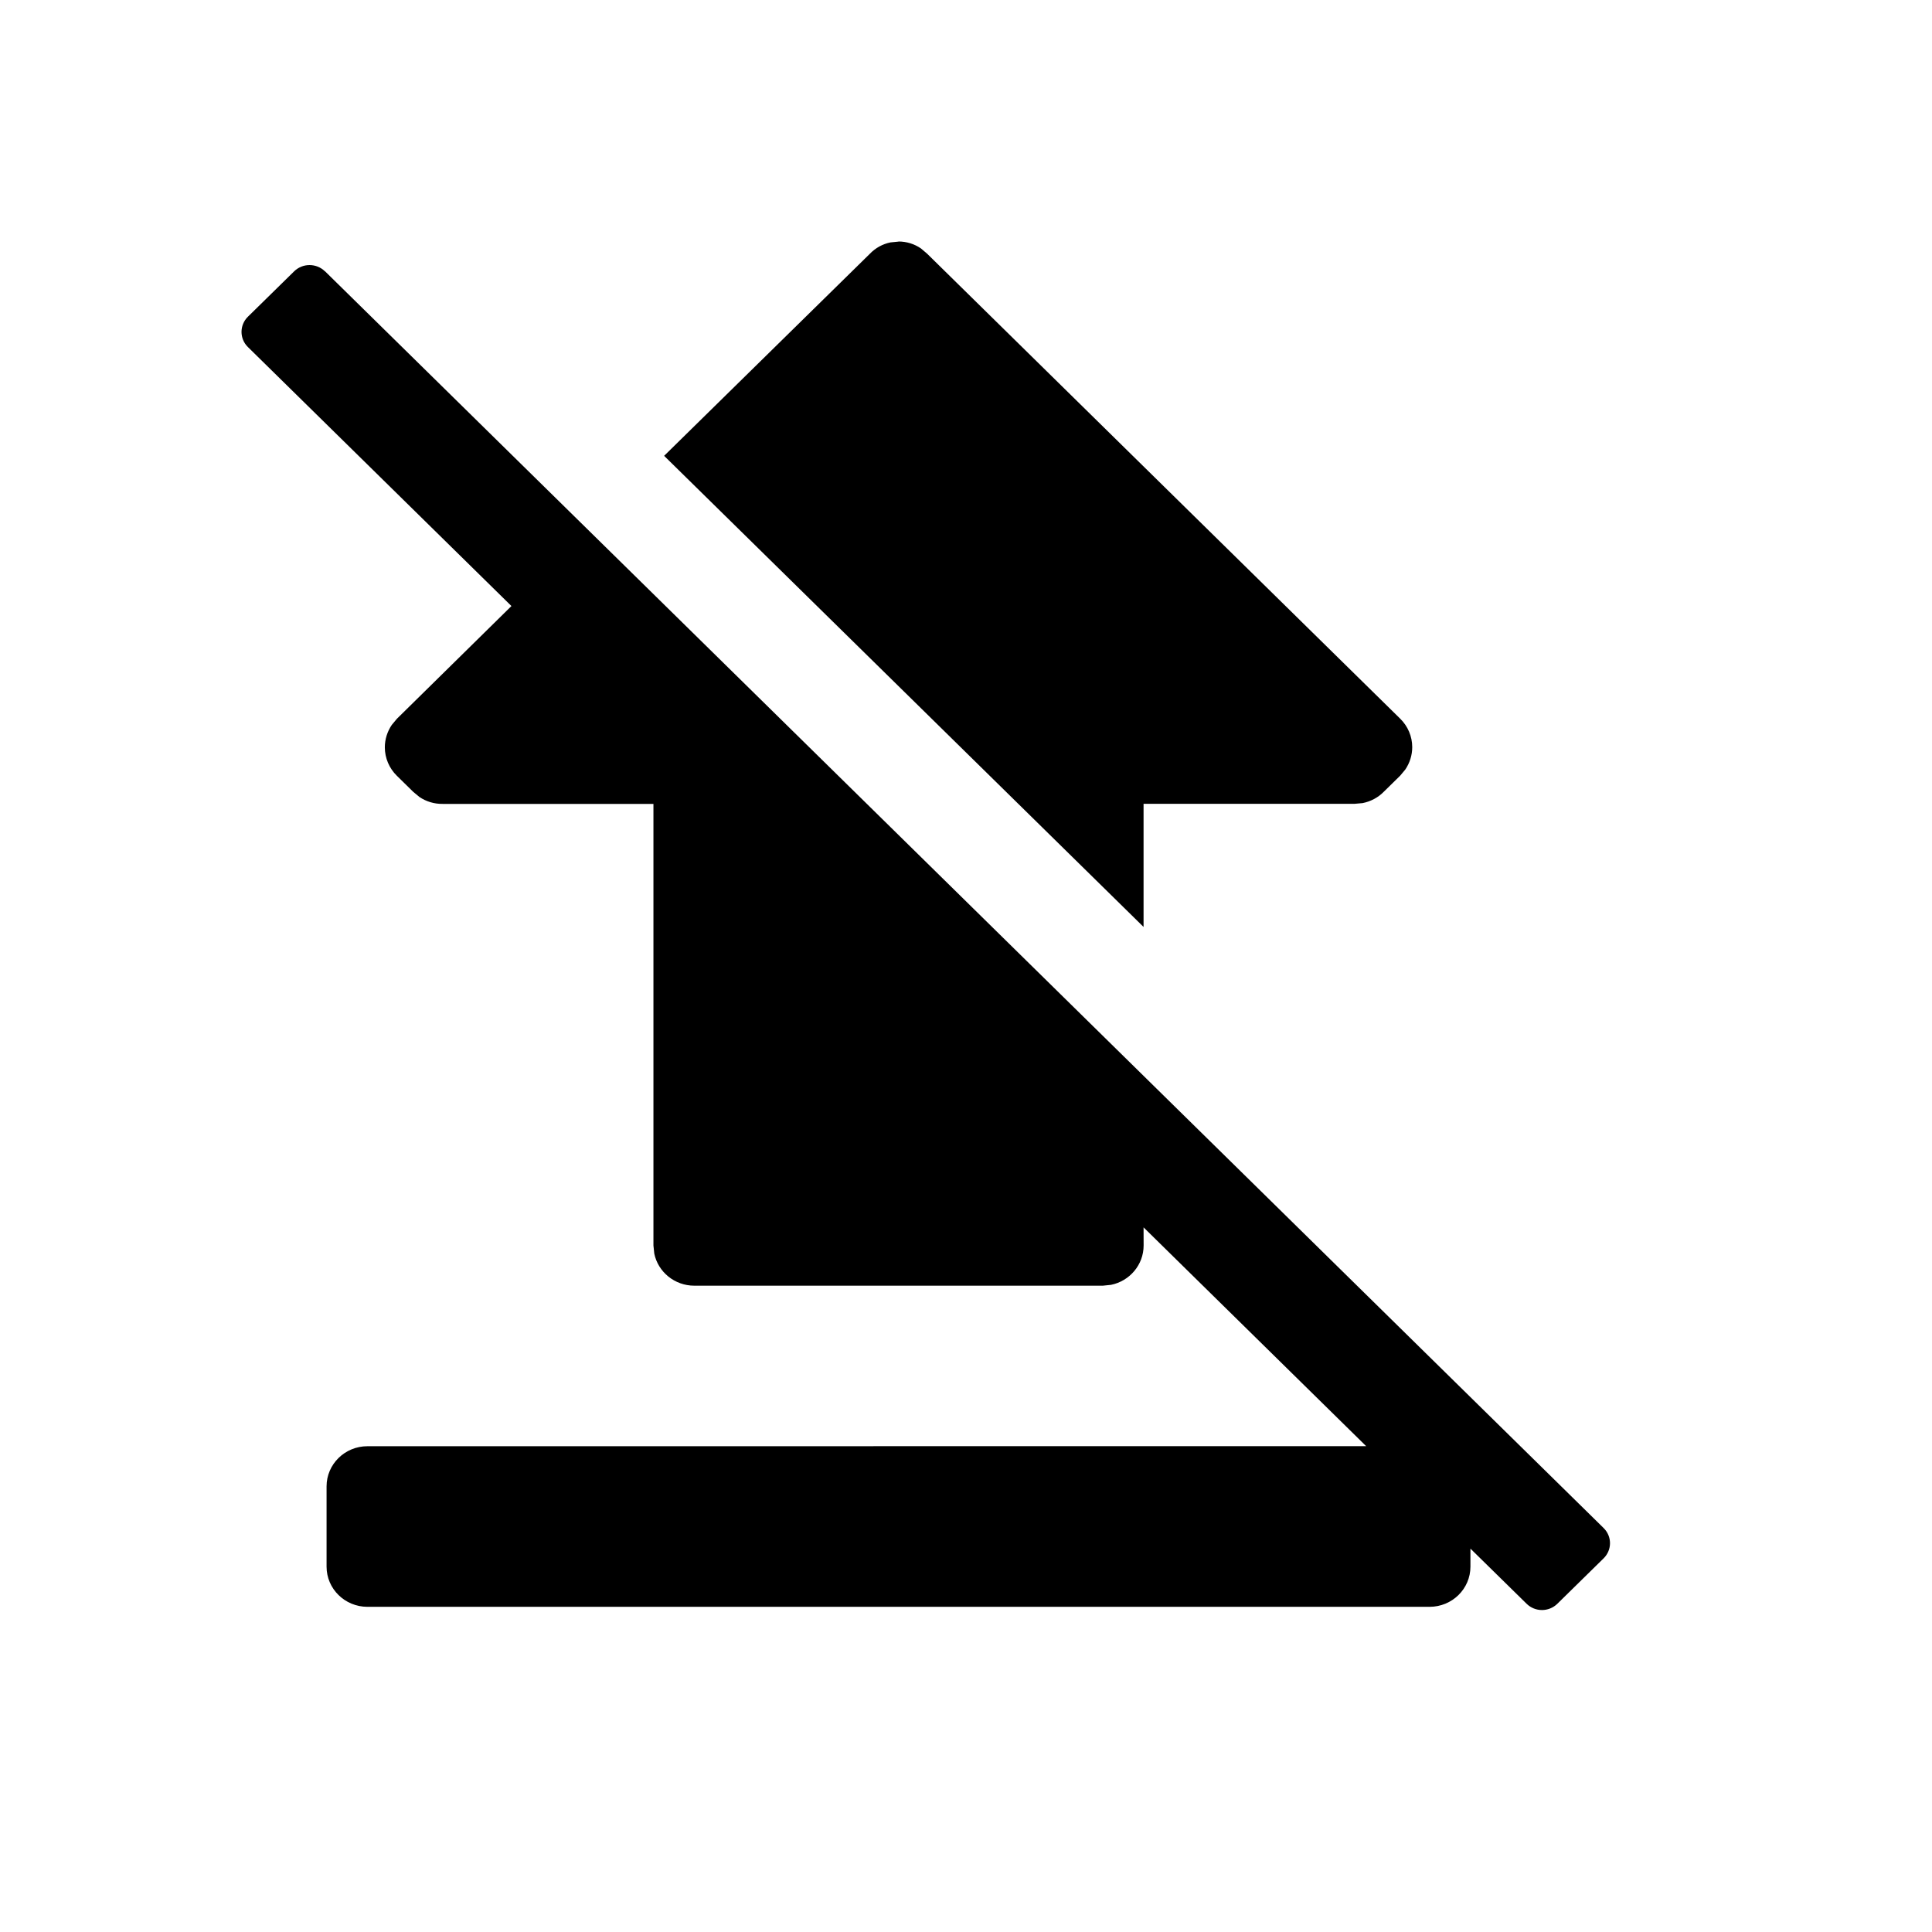 <!-- Generated by IcoMoon.io -->
<svg version="1.1" xmlns="http://www.w3.org/2000/svg" width="32" height="32" viewBox="0 0 32 32">
<path fill="currentColor" d="M5.382 4.492l21.179 20.817c0.141 0.139 0.141 0.363 0 0.502l-0.766 0.752c-0.141 0.139-0.369 0.139-0.51 0l-0.93-0.913 0 0.299c0 0.367-0.303 0.665-0.677 0.665h-17.592c-0.374 0-0.677-0.298-0.677-0.665v-1.33c0-0.367 0.303-0.665 0.677-0.665l16.542-0.001-3.687-3.624 0.001 0.3c0 0.321-0.232 0.59-0.54 0.652l-0.136 0.014h-6.766c-0.327 0-0.6-0.228-0.663-0.531l-0.014-0.134v-7.315h-3.491c-0.138 0.002-0.271-0.038-0.383-0.113l-0.104-0.086-0.271-0.266c-0.128-0.125-0.2-0.295-0.2-0.472 0-0.133 0.041-0.262 0.115-0.371l0.085-0.102 1.897-1.867-4.365-4.29c-0.141-0.138-0.141-0.363 0-0.502l0.766-0.752c0.141-0.138 0.369-0.138 0.51 0zM14.882 4c0.135 0 0.265 0.041 0.373 0.116l0.101 0.086 7.835 7.701c0.128 0.125 0.2 0.295 0.2 0.472 0 0.133-0.041 0.262-0.115 0.371l-0.085 0.102-0.271 0.266c-0.095 0.097-0.219 0.162-0.352 0.188l-0.136 0.012h-3.491v2.039l-7.941-7.803 3.408-3.347c0.092-0.096 0.212-0.162 0.341-0.188l0.132-0.013z"></path>
</svg>
